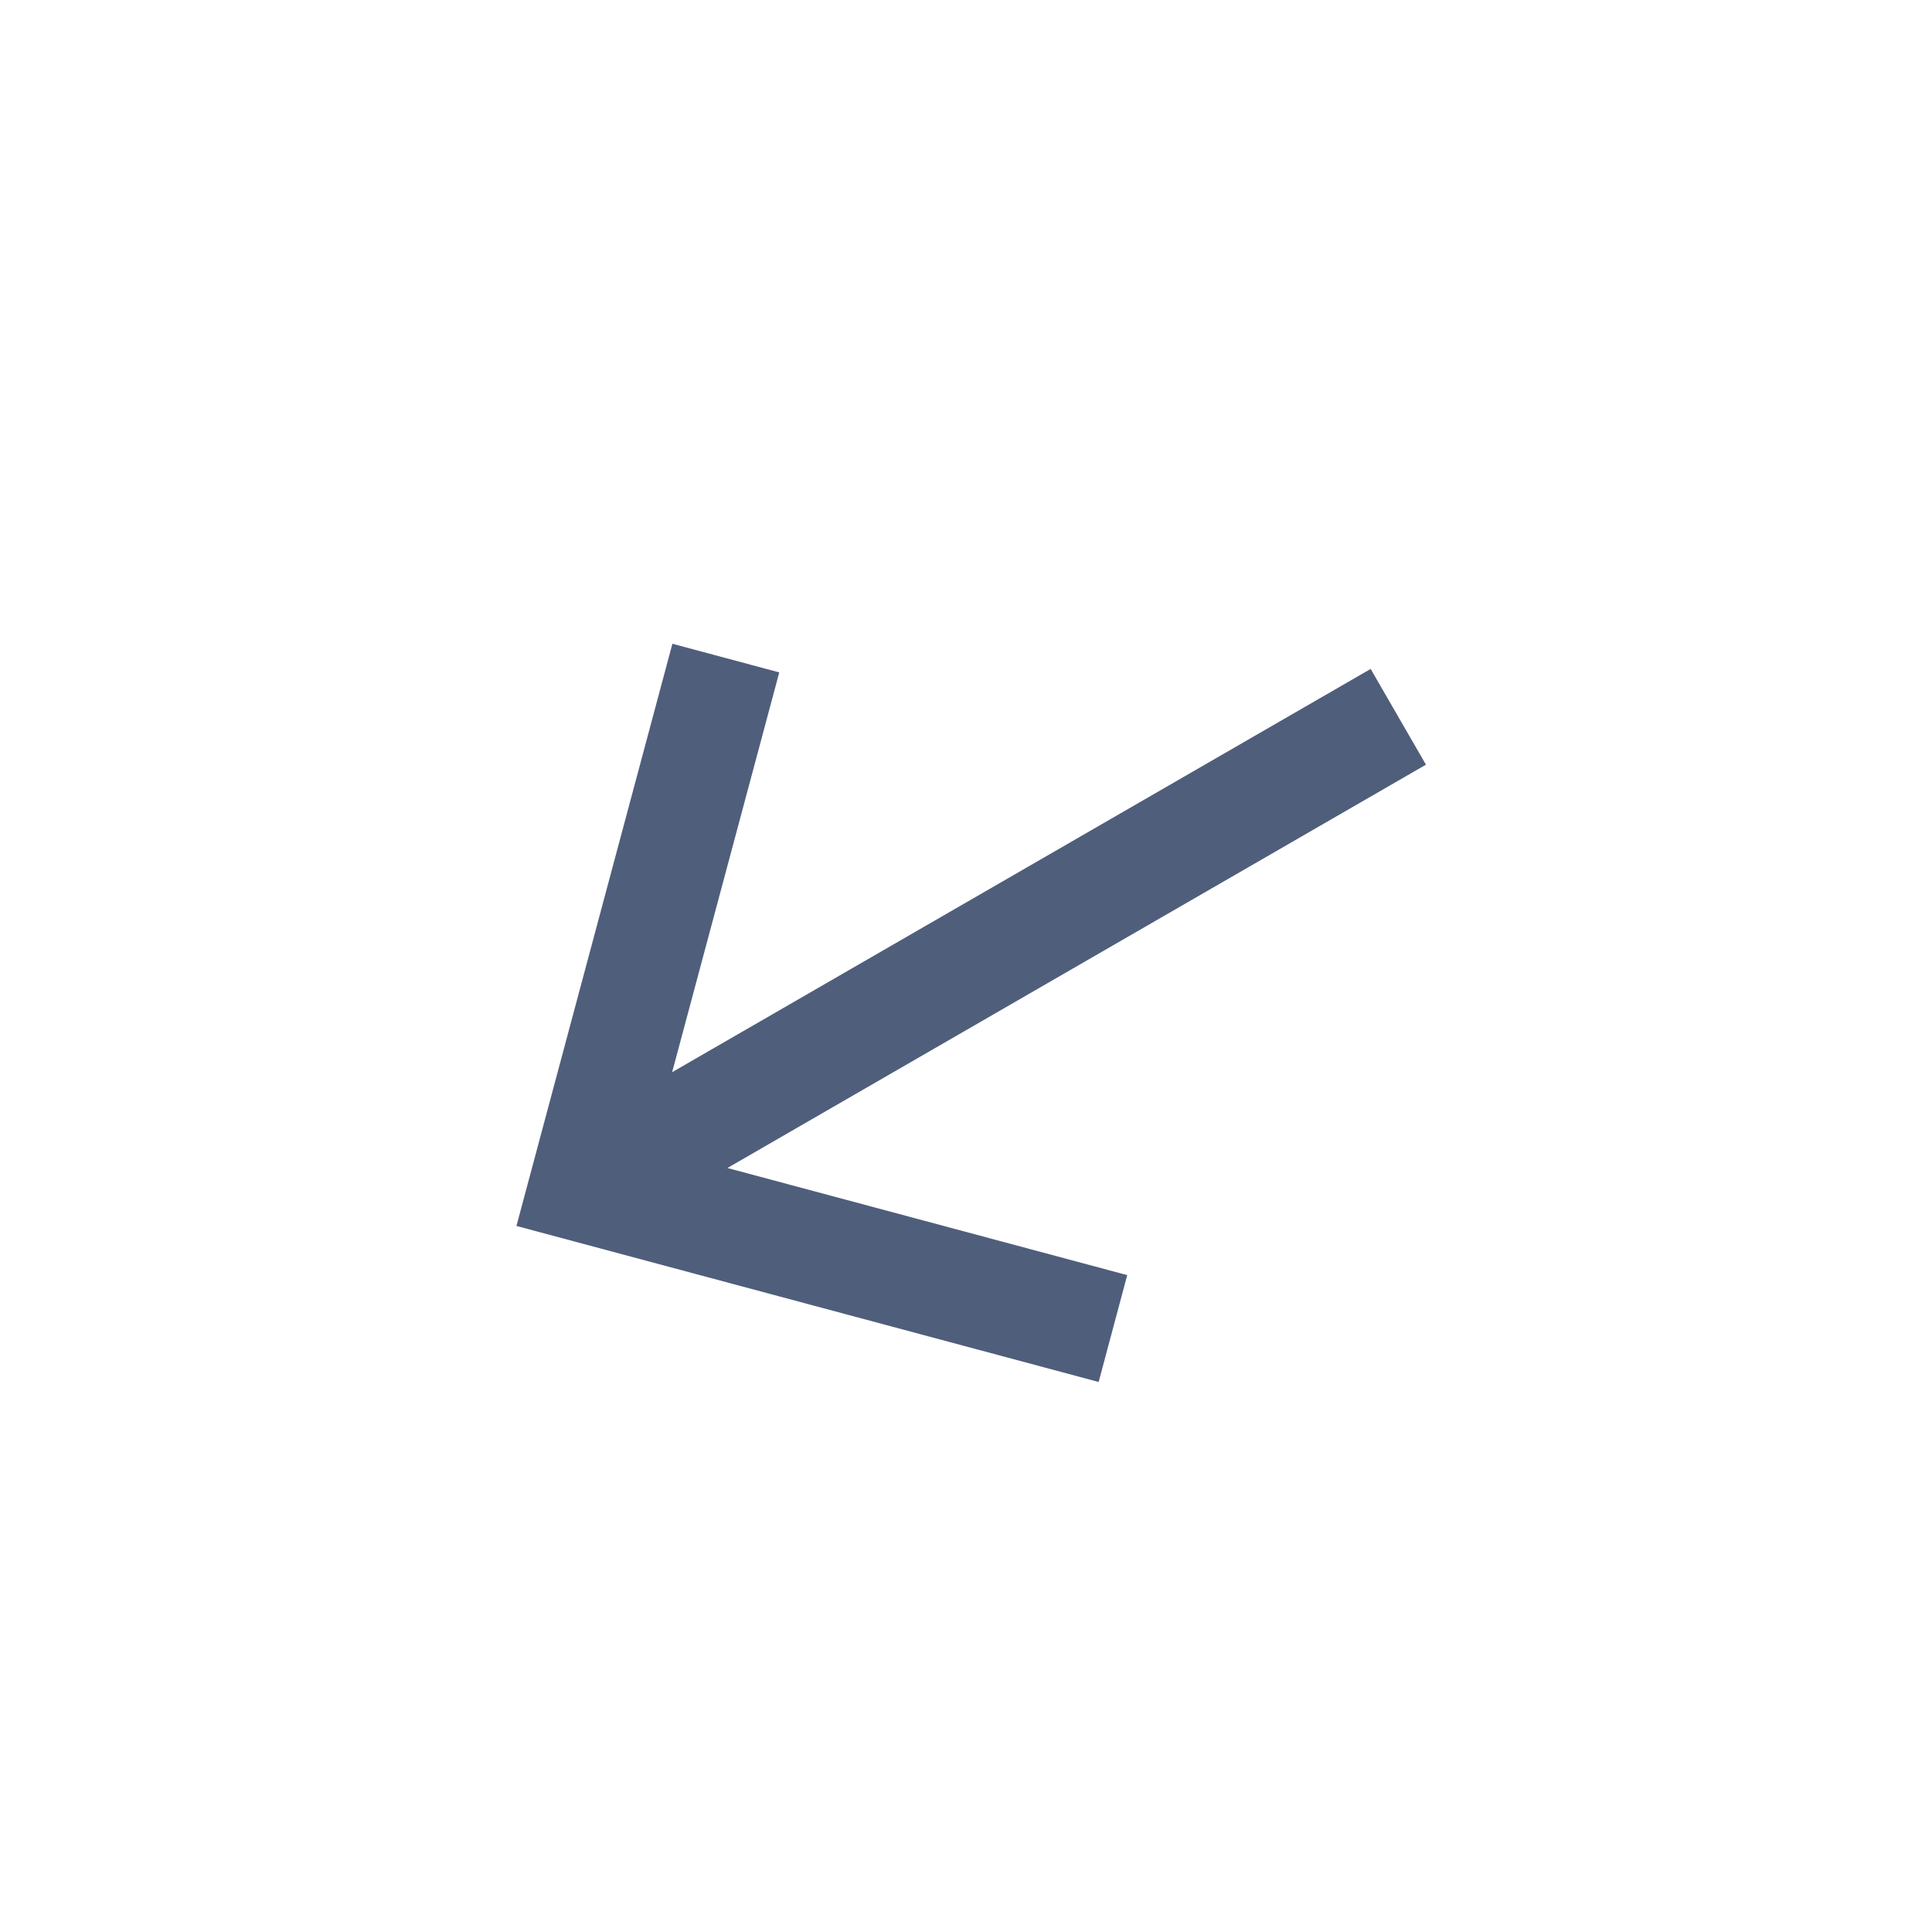 <svg width="29" height="29" viewBox="0 0 29 29" fill="none" xmlns="http://www.w3.org/2000/svg">
<path d="M20.574 10.041L10.089 16.094L11.697 10.093L10.093 9.663L7.752 18.402L16.491 20.744L16.92 19.14L10.919 17.532L21.404 11.478L20.574 10.041Z" fill="#4F5E7B"/>
</svg>
